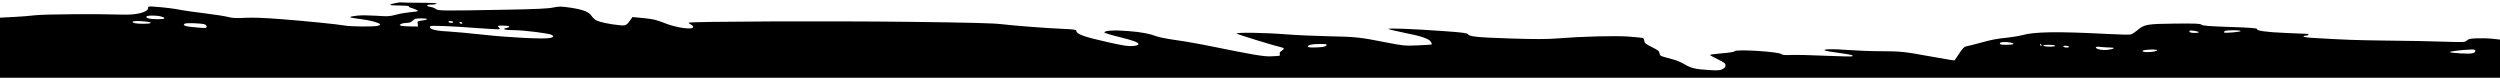 <svg preserveAspectRatio="none" viewBox="0 0 2734 85" xmlns="http://www.w3.org/2000/svg"><path d="m4323 816c-85-18-73-26 40-26 60 0 107-4 107-9s10-13 23-16c43-12 77-28 77-35 0-4-36-10-81-13-44-4-116-16-159-28-73-19-90-20-217-11-81 5-167 6-207 1-110-14-103-20 40-38 102-12 206-41 211-57 2-6-13-14-34-18-59-9-281-7-348 4-94 16-415 48-705 71-188 14-301 19-390 14-97-5-138-3-184 9-32 9-150 27-262 41-113 14-228 30-257 36-64 14-177 28-279 35-72 6-78 5-78-13 0-46-123-78-280-73-264 9-859 5-955-7-55-7-164-15-242-19l-143-7v-328-329h13670 13670v209 208l-82 9c-46 5-123 7-172 5-73-3-92-7-109-24-19-19-27-20-246-13-124 5-404 10-621 12-352 4-476 9-827 30-51 3-93 10-93 15s11 9 24 9c14 0 28 5 31 10 4 6-6 10-22 10-15 0-120 5-233 10-215 9-314 24-307 43 3 9-77 15-293 22-236 8-301 13-315 25-15 12-61 14-289 12-307-3-338-9-412-73-25-21-57-42-72-46s-133-1-262 6c-534 28-792 24-924-13-32-9-104-21-159-27-127-13-177-23-307-59-58-16-121-32-140-35-30-6-42-18-85-81l-50-75-45 6c-25 4-128 22-230 40-273 50-323 55-533 55-106 0-271 7-367 14-160 13-278 9-240-7 8-4 77-16 153-26 135-19 157-24 144-37-3-3-131-1-284 6s-323 11-378 9c-69-3-103-1-110 8-23 27-499 58-515 33-5-8-52-16-139-23-72-6-131-14-131-18 0-3 38-25 85-47 73-36 85-45 85-66 0-19-9-30-32-42-27-14-51-16-145-10-147 8-199 20-269 62-31 19-82 41-113 50-31 8-79 22-108 30-45 12-52 18-55 42-3 23-15 33-83 67-69 34-80 44-83 68-2 16-9 30-15 32-7 2-76 9-153 15-148 11-510 2-799-21-103-8-232-8-490 0-369 12-452 20-472 47-10 13-56 19-265 34-339 24-616 35-603 23 6-5 82-23 171-41 186-36 268-64 291-98 8-14 14-27 11-29-3-3-72-8-154-11-146-6-154-5-354 34-278 55-325 60-630 66-146 3-346 12-445 20-250 20-569 24-549 8 10-9 428-138 482-148 39-8 40-18 7-40-18-12-24-22-20-35 7-21 10-20-100-25-75-3-199 18-625 105-135 28-317 60-405 72s-182 30-210 40c-86 32-175 49-325 60-145 12-255 5-253-16 1-5 68-26 150-46 167-41 223-62 223-82 0-10-18-16-61-20-49-4-99 3-261 39-278 62-358 91-358 130 0 9-38 14-137 18-201 9-539 35-683 52-92 11-345 17-965 25-888 11-2448 5-2453-9-1-5 9-14 23-20s25-18 25-27c0-35-186-9-321 46-80 32-117 41-219 51l-123 12-16-23c-47-69-57-74-129-66-102 10-208 32-247 51-19 9-44 31-55 49-28 45-92 70-230 91-105 15-121 16-190 2-56-12-187-18-520-24-681-13-743-12-763 7-8 9-34 19-56 23-57 9-51 26 8 26 28 0 53 5 56 10 4 7-60 10-184 10-104 0-195 2-203 4-7 2-36-2-65-8zm-2560-147c58-16 44-29-32-29-87 0-131 9-131 26s106 19 163 3zm2907-28c0-5-24-12-53-15-52-7-53-8-49-36l4-30-83 1c-46 0-93 4-104 8-19 8-19 8 2 19 12 7 40 12 62 12 26 0 46 7 58 19 10 10 25 21 33 24 25 9 130 8 130-2zm-3072-27c78-10 63-24-25-24-84 0-123 7-123 21 0 10 72 12 148 3zm3357-4c3-6-5-10-19-10s-28 5-31 10c-3 6 5 10 19 10s28-4 31-10zm100-10c3-5-1-10-9-10s-18 5-21 10c-3 6 1 10 9 10s18-4 21-10zm-2817-16c12-4 22-14 22-24 0-16-7-18-62-14-118 9-163 15-178 24-13 9-13 11 0 21 15 10 172 6 218-7zm2967-40c105-7 208-14 229-14 38 0 39 0 21 20s-17 20 48 20c70 0 89-14 37-25-58-13-18-25 82-25 104 0 379-34 410-51 28-15 21-27-19-35-72-13-455 6-723 36-146 16-321 32-390 36-145 6-221 29-193 58 9 9 237 0 498-20zm18840-45c5-5-13-9-42-9-49 0-70 9-56 23 8 9 85-3 98-14zm459 12c6-10-172-26-182-16-4 3 0 10 8 15 19 12 167 13 174 1zm-2515-127c56-11 33-24-44-24-60 0-75 3-75 15 0 16 59 21 119 9zm-7481-26c-6-18-44-26-131-27-58-1-78 2-75 11 6 18 44 26 131 27 58 1 78-2 75-11zm7817 2c3-5 1-10-4-10-6 0-11 5-11 10 0 6 2 10 4 10 3 0 8-4 11-10zm150-10c4-6-18-10-59-10-36 0-68 5-71 10-4 6 18 10 59 10 36 0 68-4 71-10zm150-10c4-6-6-10-24-10-16 0-33 5-36 10-4 6 6 10 24 10 16 0 33-4 36-10zm457-10c58 0 37-17-32-25-61-7-130 7-130 27 0 7 21 9 61 4 34-3 80-6 101-6zm508-29c0-11-51-21-111-21-52 0-67 16-21 23 53 8 132 7 132-2zm3480-6c0-29-37-36-160-29-66 4-120 10-120 14 0 8 141 26 223 28 44 2 57-1 57-13z" transform="matrix(.1 0 0 -.1 0 85)"/></svg>

